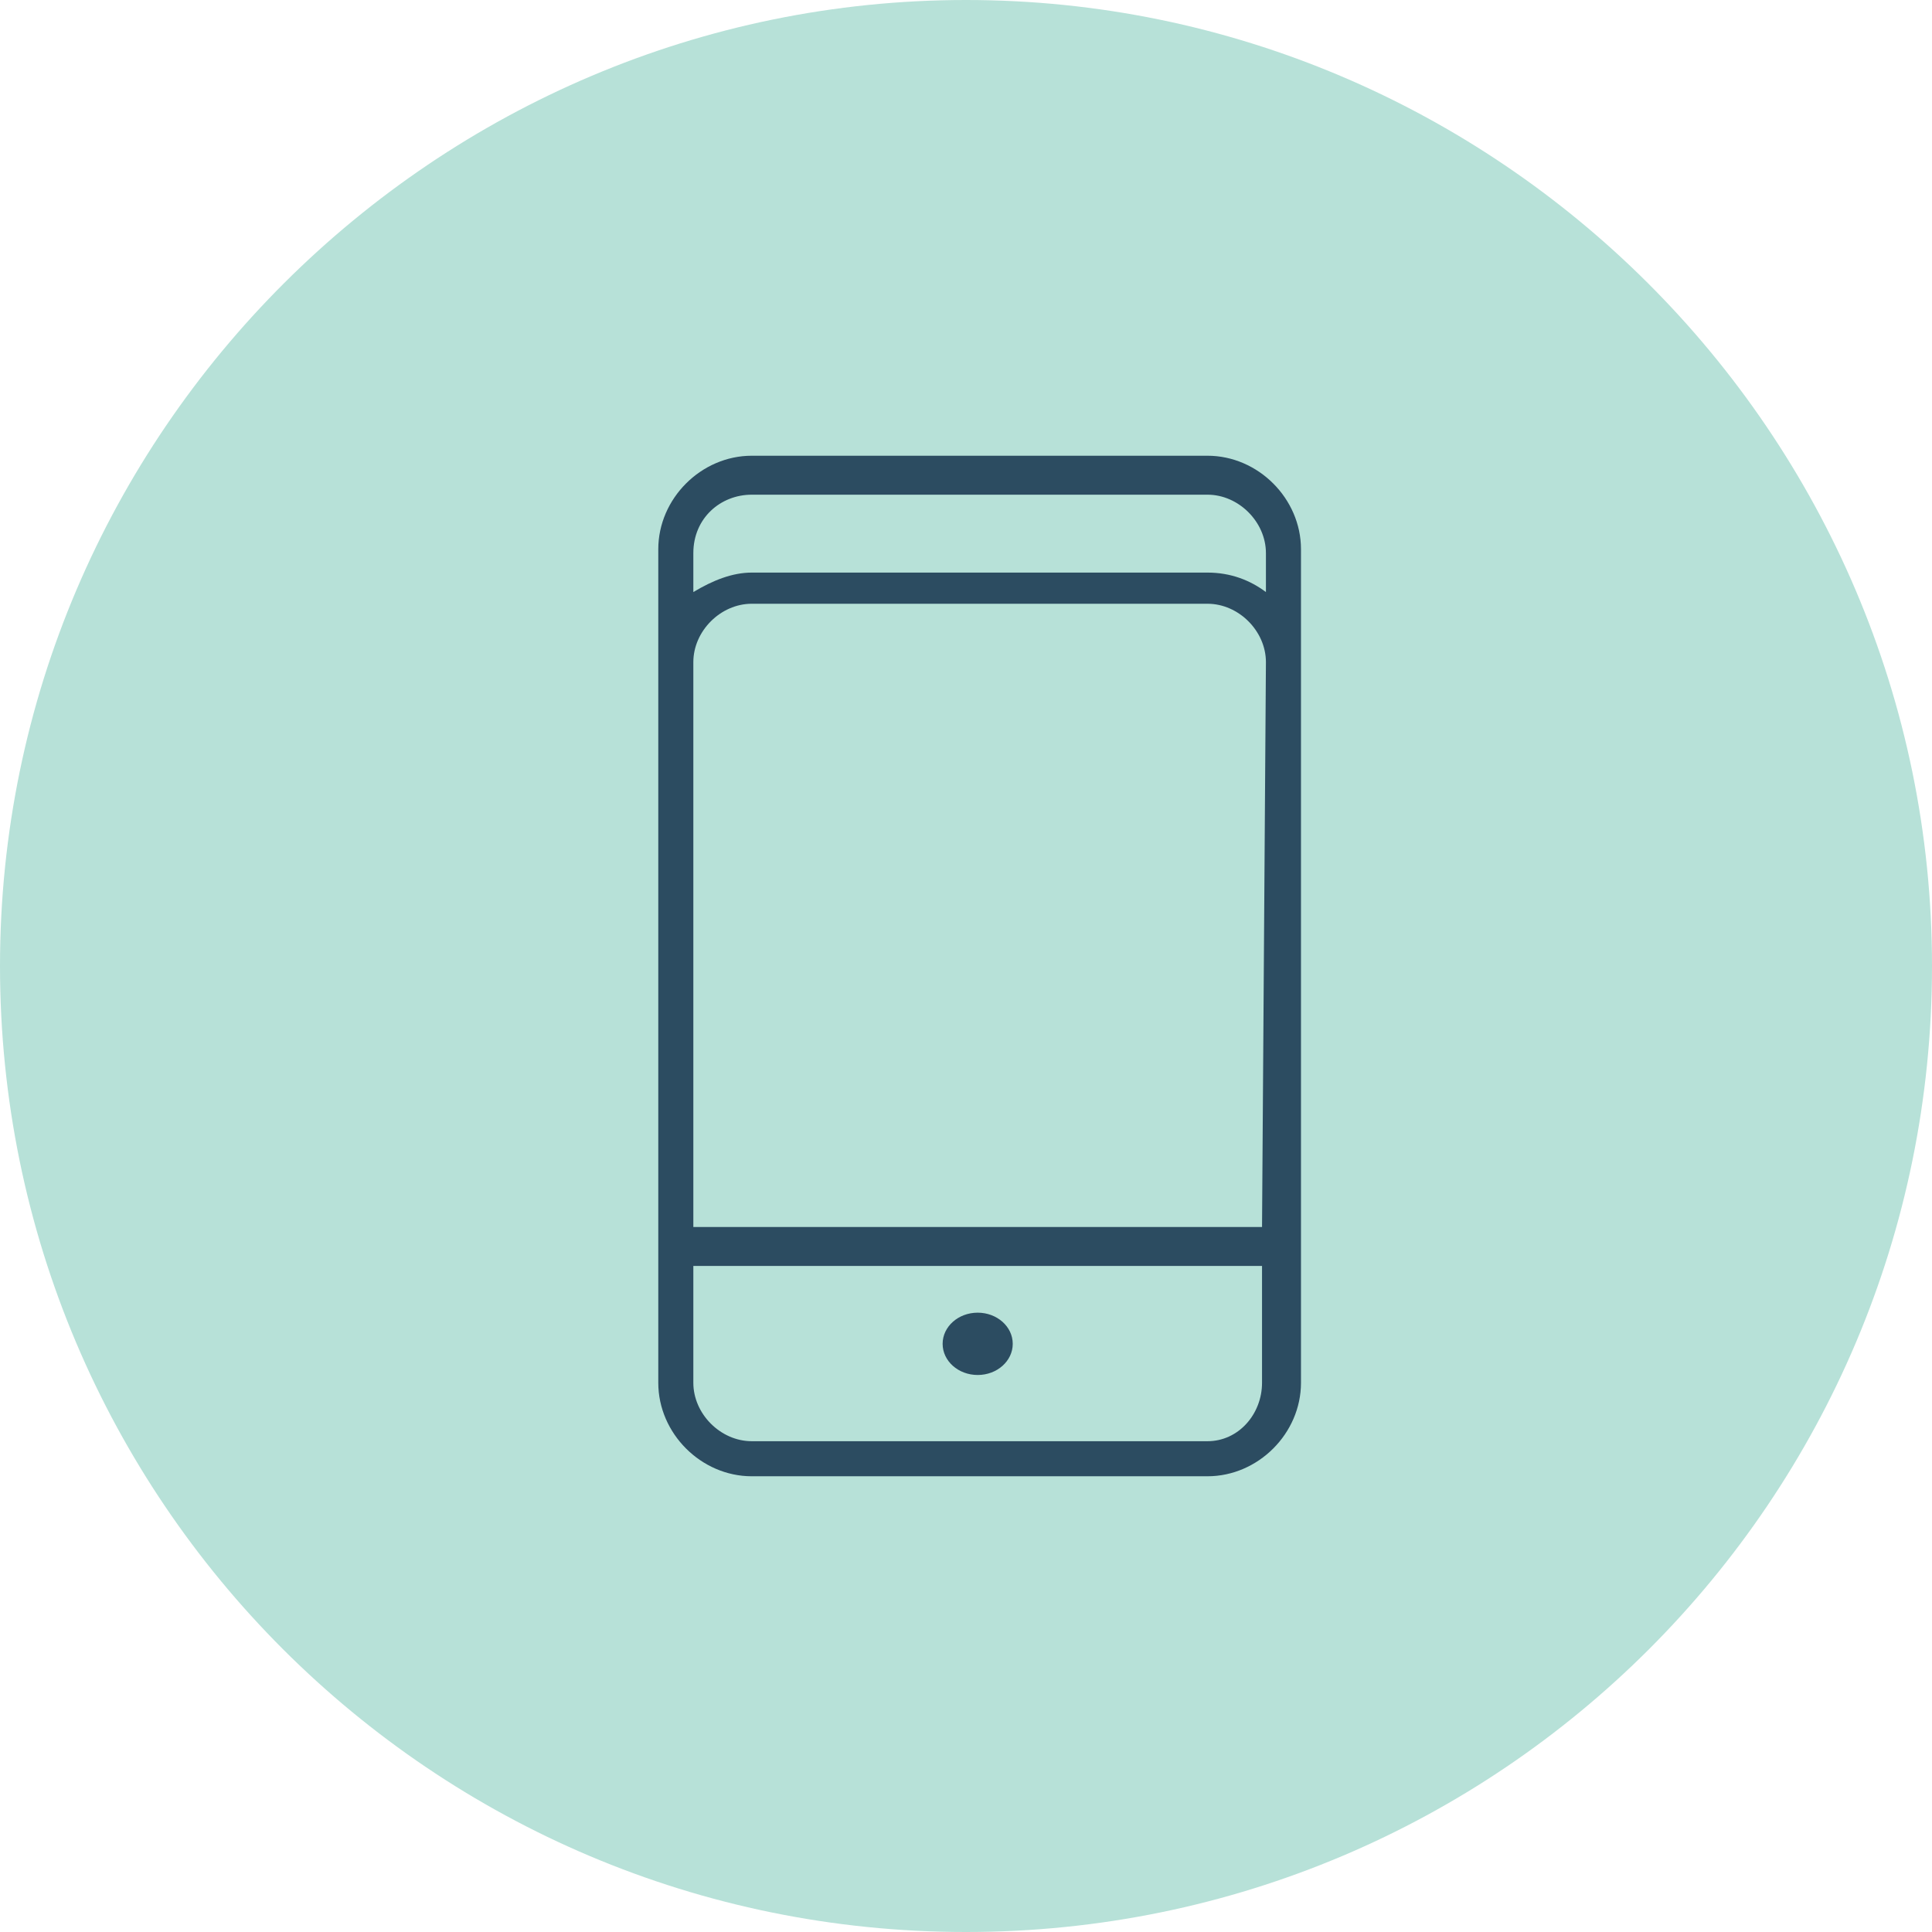 <?xml version="1.0" encoding="utf-8"?>
<!-- Generator: Adobe Illustrator 19.2.0, SVG Export Plug-In . SVG Version: 6.00 Build 0)  -->
<svg version="1.1" id="Слой_1" xmlns="http://www.w3.org/2000/svg" xmlns:xlink="http://www.w3.org/1999/xlink" x="0px" y="0px"
	 viewBox="0 0 49.6 49.6" style="enable-background:new 0 0 49.6 49.6;" xml:space="preserve">
<style type="text/css">
	.st0{fill:#B7E1D8;}
	.st1{fill:#2C4C61;}
</style>
<g>
	<path class="st0" d="M24.8,49.6C11.1,49.6,0,38.5,0,24.8S11.2,0,24.8,0s24.8,11.1,24.8,24.8S38.5,49.6,24.8,49.6z"/>
</g>
<g>
	<path class="st1" d="M31,11.7H19.3c-1.3,0-2.4,1.1-2.4,2.4l0,0v21.4c0,1.3,1.1,2.4,2.4,2.4l0,0H31c1.3,0,2.4-1.1,2.4-2.4l0,0V14.1
		C33.4,12.8,32.3,11.7,31,11.7L31,11.7z M19.3,12.7H31c0.8,0,1.5,0.7,1.5,1.5l0,0v1c-0.4-0.3-0.9-0.5-1.5-0.5H19.3
		c-0.5,0-1,0.2-1.5,0.5v-1C17.8,13.3,18.5,12.7,19.3,12.7C19.3,12.6,19.3,12.6,19.3,12.7L19.3,12.7z M31,37H19.3
		c-0.8,0-1.5-0.7-1.5-1.5v-3h14.6v3C32.4,36.3,31.8,37,31,37z M32.4,31.5H17.8V17c0-0.8,0.7-1.5,1.5-1.5H31c0.8,0,1.5,0.7,1.5,1.5
		l0,0L32.4,31.5L32.4,31.5z"/>
	<ellipse class="st1" cx="25.1" cy="34.5" rx="0.9" ry="0.8"/>
</g>
</svg>
